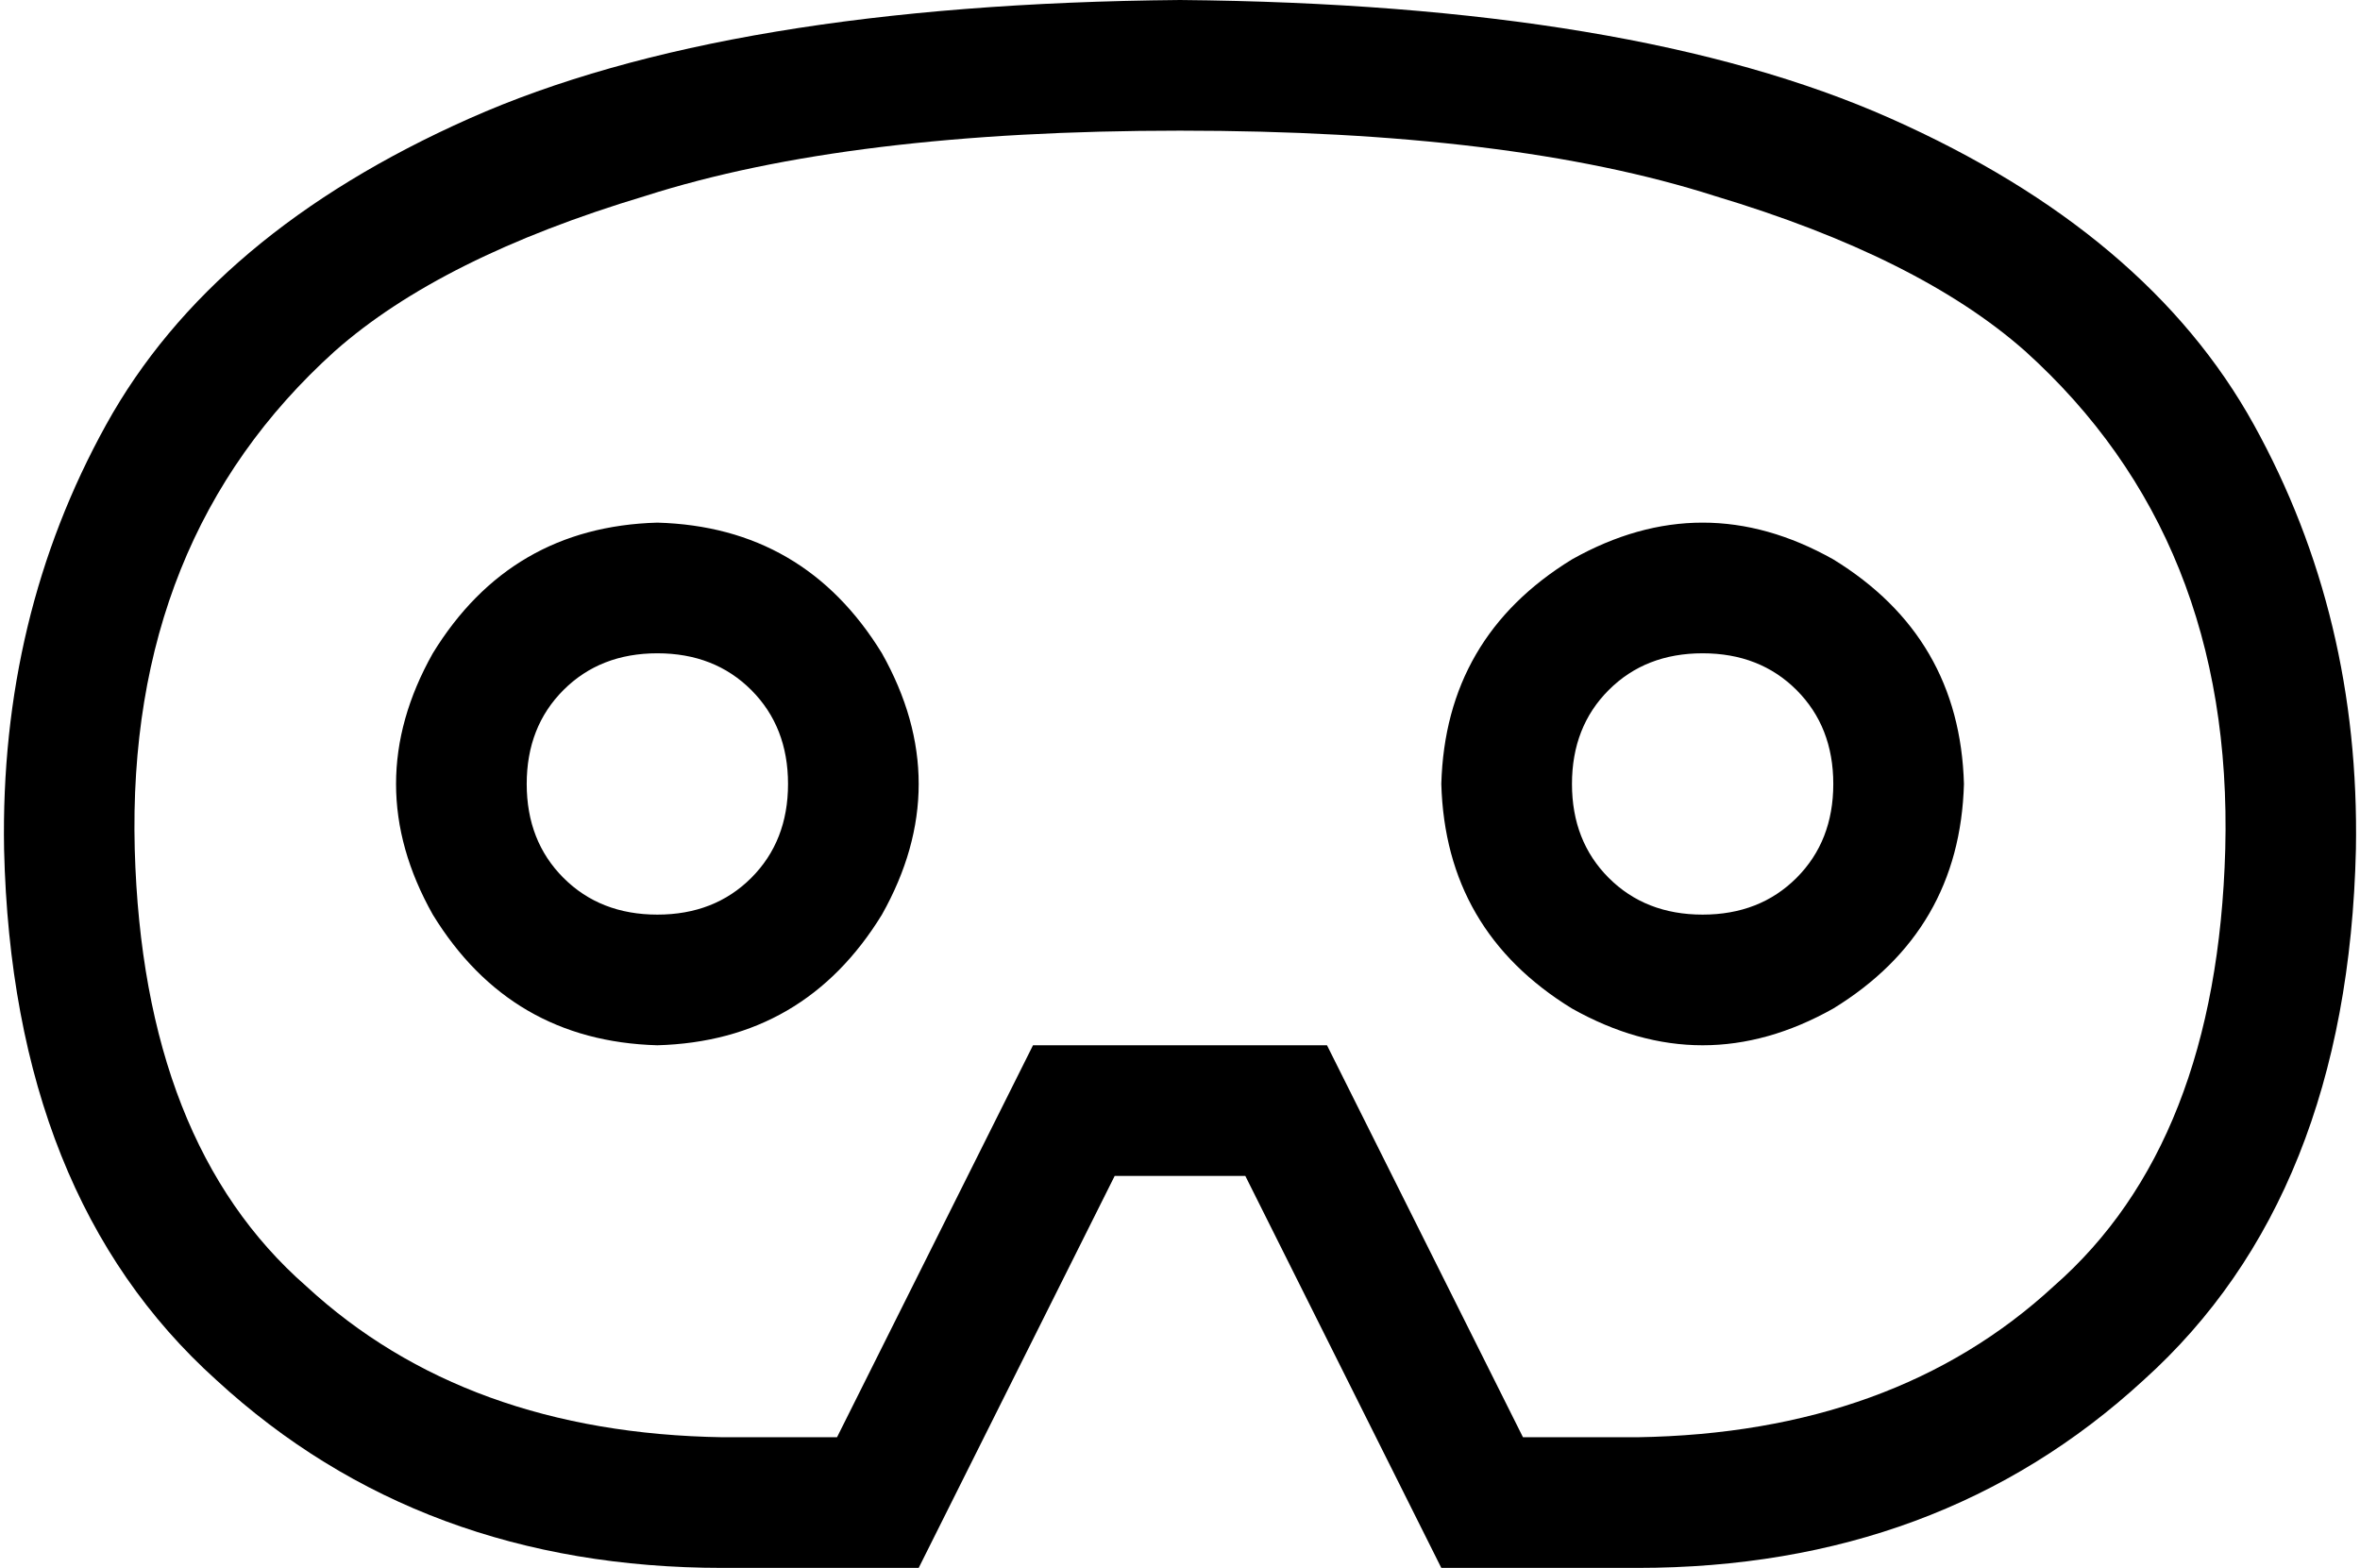 <svg viewBox="0 0 578 384">
  <path
    d="M 253 256 L 273 256 L 305 256 L 325 256 L 334 274 L 373 352 L 401 352 Q 464 351 503 315 Q 543 280 545 208 Q 547 132 496 86 Q 470 63 420 48 Q 370 32 289 32 Q 208 32 158 48 Q 108 63 82 86 Q 31 132 33 208 Q 35 280 75 315 Q 114 351 177 352 L 205 352 L 244 274 L 253 256 L 253 256 Z M 225 384 L 177 384 Q 103 384 53 338 Q 3 293 1 208 Q 0 151 26 104 Q 52 57 115 29 Q 178 1 289 0 Q 400 1 463 29 Q 526 57 552 104 Q 578 151 577 208 Q 575 293 525 338 Q 475 384 401 384 L 353 384 L 305 288 L 273 288 L 225 384 L 225 384 Z M 161 224 Q 175 224 184 215 L 184 215 Q 193 206 193 192 Q 193 178 184 169 Q 175 160 161 160 Q 147 160 138 169 Q 129 178 129 192 Q 129 206 138 215 Q 147 224 161 224 L 161 224 Z M 161 128 Q 197 129 216 160 Q 234 192 216 224 Q 197 255 161 256 Q 125 255 106 224 Q 88 192 106 160 Q 125 129 161 128 L 161 128 Z M 449 192 Q 449 178 440 169 L 440 169 Q 431 160 417 160 Q 403 160 394 169 Q 385 178 385 192 Q 385 206 394 215 Q 403 224 417 224 Q 431 224 440 215 Q 449 206 449 192 L 449 192 Z M 353 192 Q 354 156 385 137 Q 417 119 449 137 Q 480 156 481 192 Q 480 228 449 247 Q 417 265 385 247 Q 354 228 353 192 L 353 192 Z"
  />
</svg>